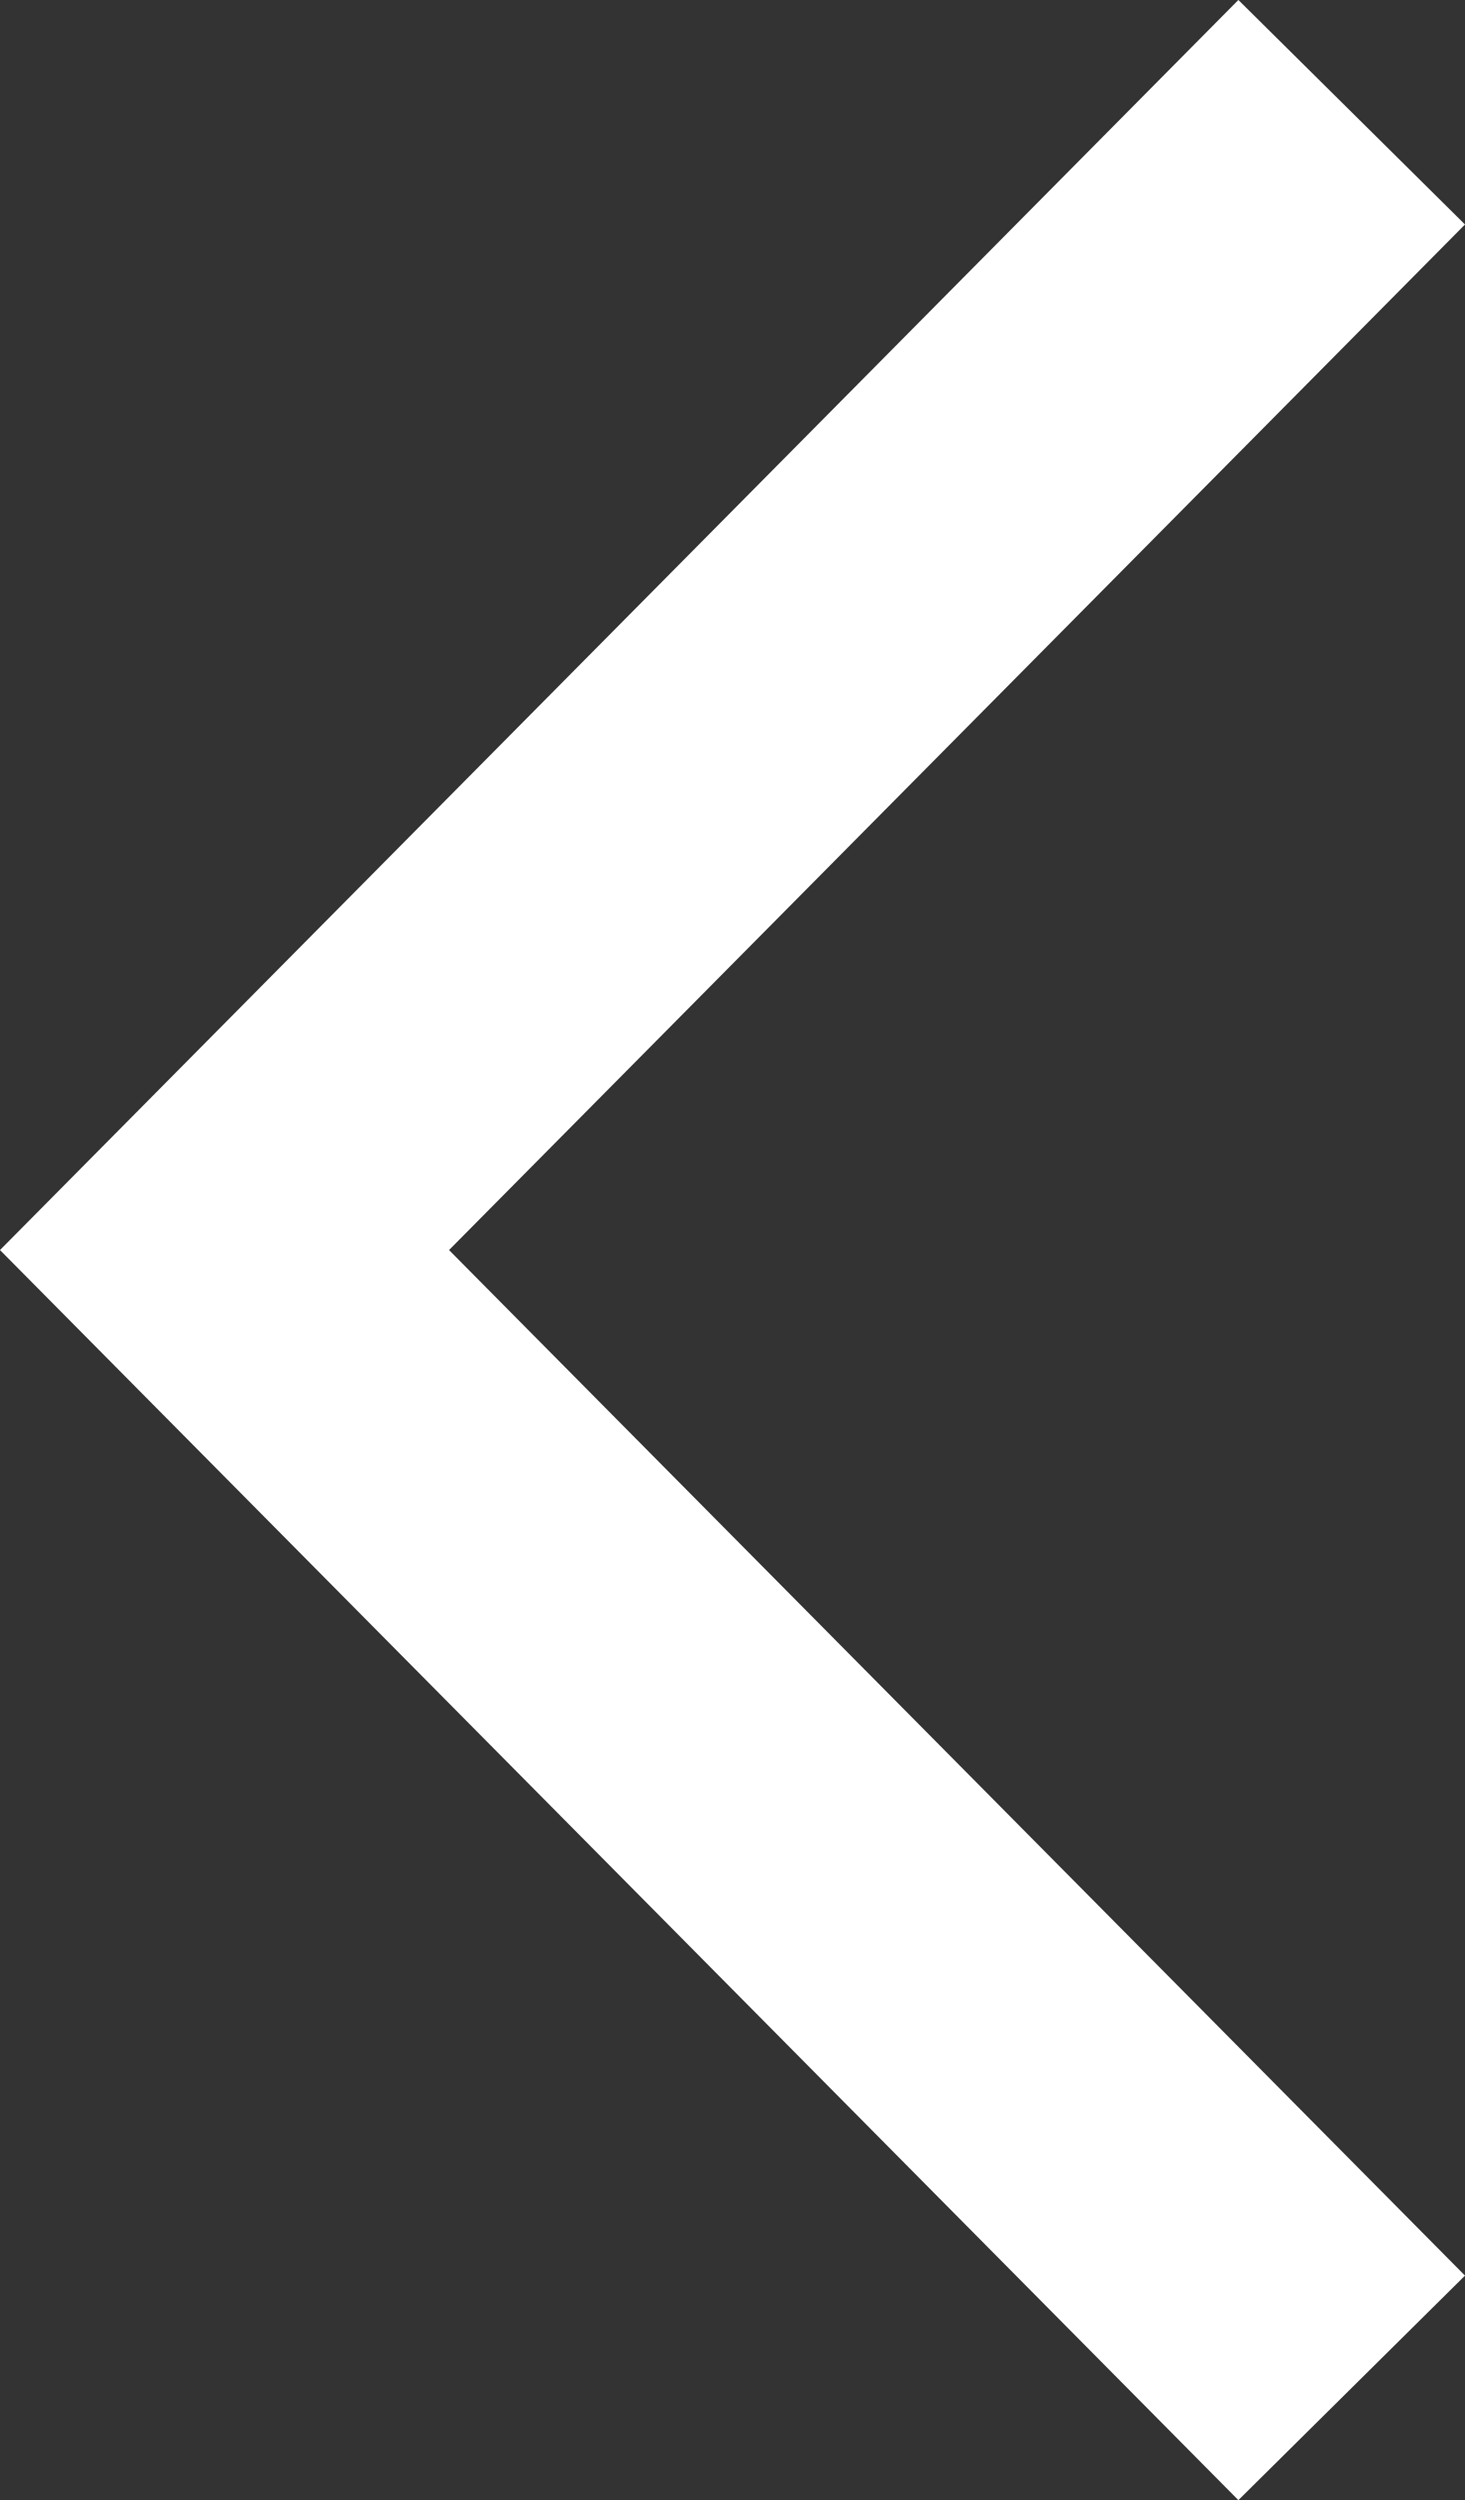 <svg xmlns="http://www.w3.org/2000/svg" width="22.962" height="39.186" viewBox="0 0 22.962 39.186">
  <rect x="0" y="0" width="22.962" height="39.186" fill="#333333" stroke="none"/>
  <path id="Page_back" d="M6348.56,3382l-17.667,17.833,17.667,17.833" transform="translate(-6327.374 -3380.241)" fill="none" stroke="#fff" stroke-width="5"/>
</svg>
